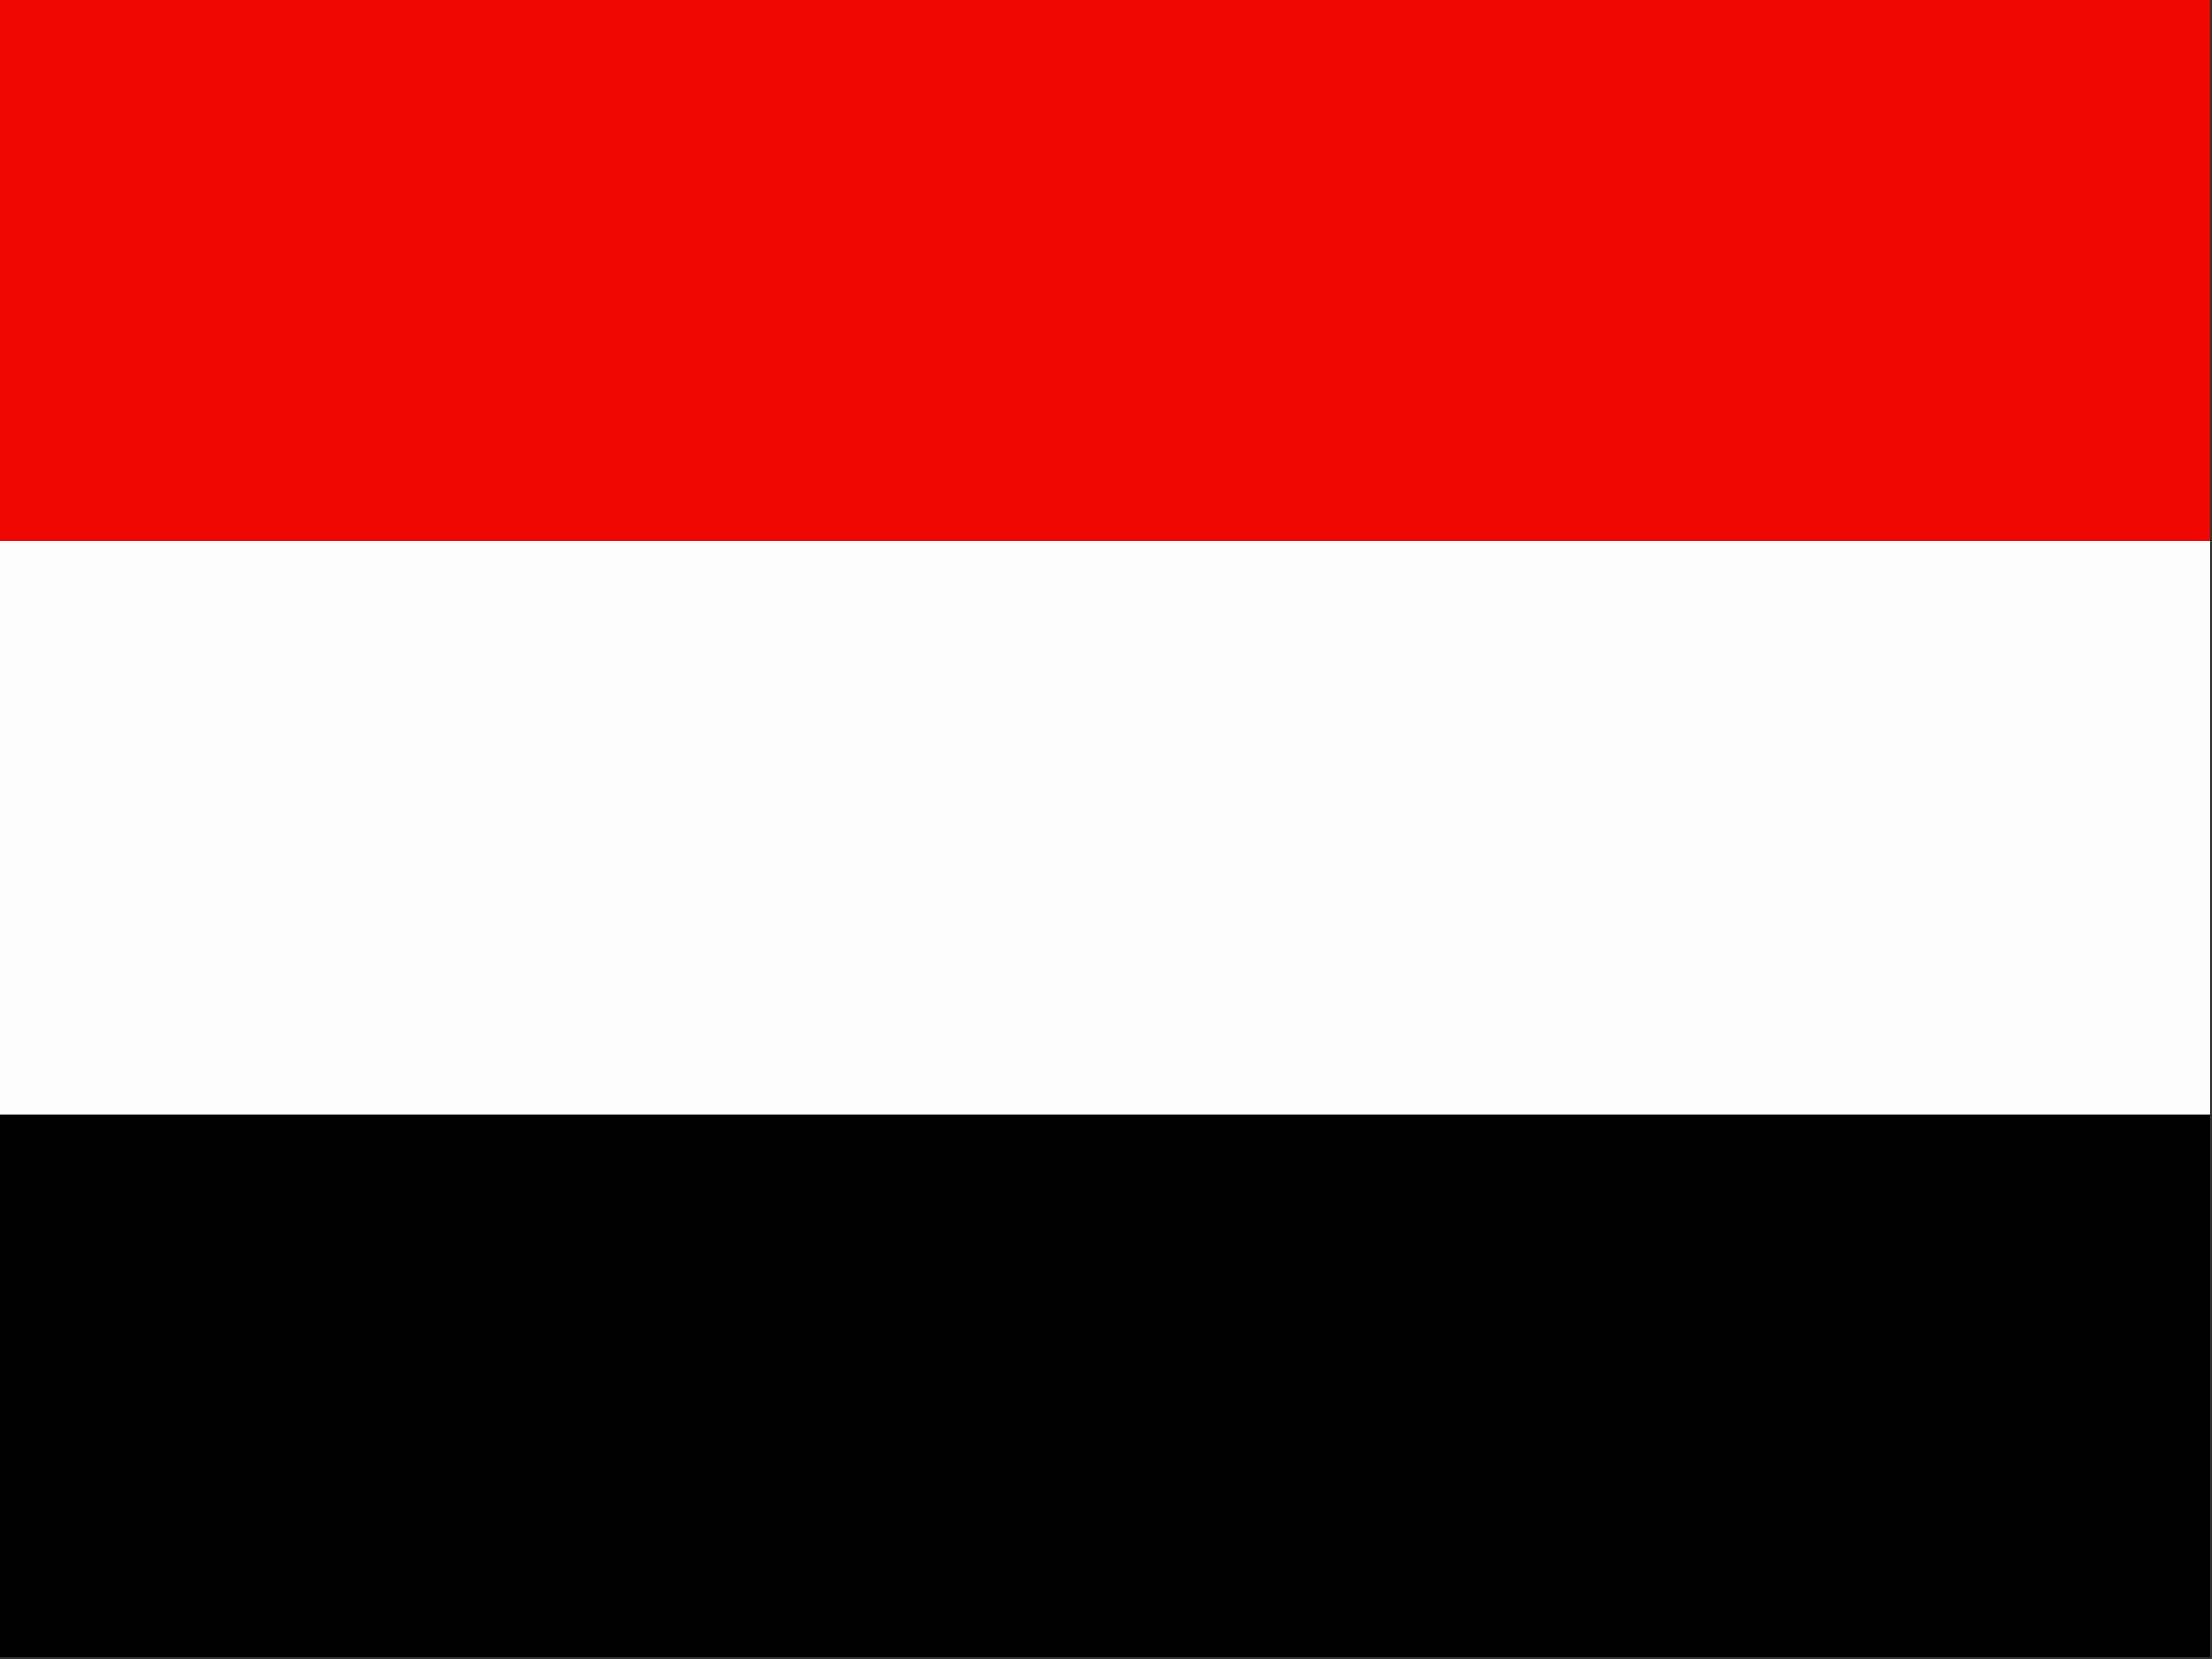 <?xml version="1.0" encoding="UTF-8"?>
<!DOCTYPE svg PUBLIC "-//W3C//DTD SVG 1.1//EN" "http://www.w3.org/Graphics/SVG/1.1/DTD/svg11.dtd">
<svg xmlns="http://www.w3.org/2000/svg" version="1.1" width="640px" height="480px" style="shape-rendering:geometricPrecision; text-rendering:geometricPrecision; image-rendering:optimizeQuality; fill-rule:evenodd; clip-rule:evenodd" xmlns:xlink="http://www.w3.org/1999/xlink">
<rect width="100%" height="100%" fill="#333333" stroke="none"/>
<g><path style="opacity:1" fill="#f00600" d="M -0.5,-0.5 C 212.833,-0.5 426.167,-0.5 639.5,-0.5C 639.5,51.833 639.5,104.167 639.5,156.5C 426.167,156.5 212.833,156.5 -0.5,156.5C -0.5,104.167 -0.5,51.833 -0.5,-0.5 Z"/></g>
<g><path style="opacity:1" fill="#fefdfd" d="M -0.5,156.5 C 212.833,156.5 426.167,156.5 639.5,156.5C 639.5,211.833 639.5,267.167 639.5,322.5C 426.167,322.5 212.833,322.5 -0.5,322.5C -0.5,267.167 -0.5,211.833 -0.5,156.5 Z"/></g>
<g><path style="opacity:1" fill="#000000" d="M -0.5,322.5 C 212.833,322.5 426.167,322.5 639.5,322.5C 639.5,374.833 639.5,427.167 639.5,479.5C 426.167,479.5 212.833,479.5 -0.5,479.5C -0.5,427.167 -0.5,374.833 -0.5,322.5 Z"/></g>
</svg>
